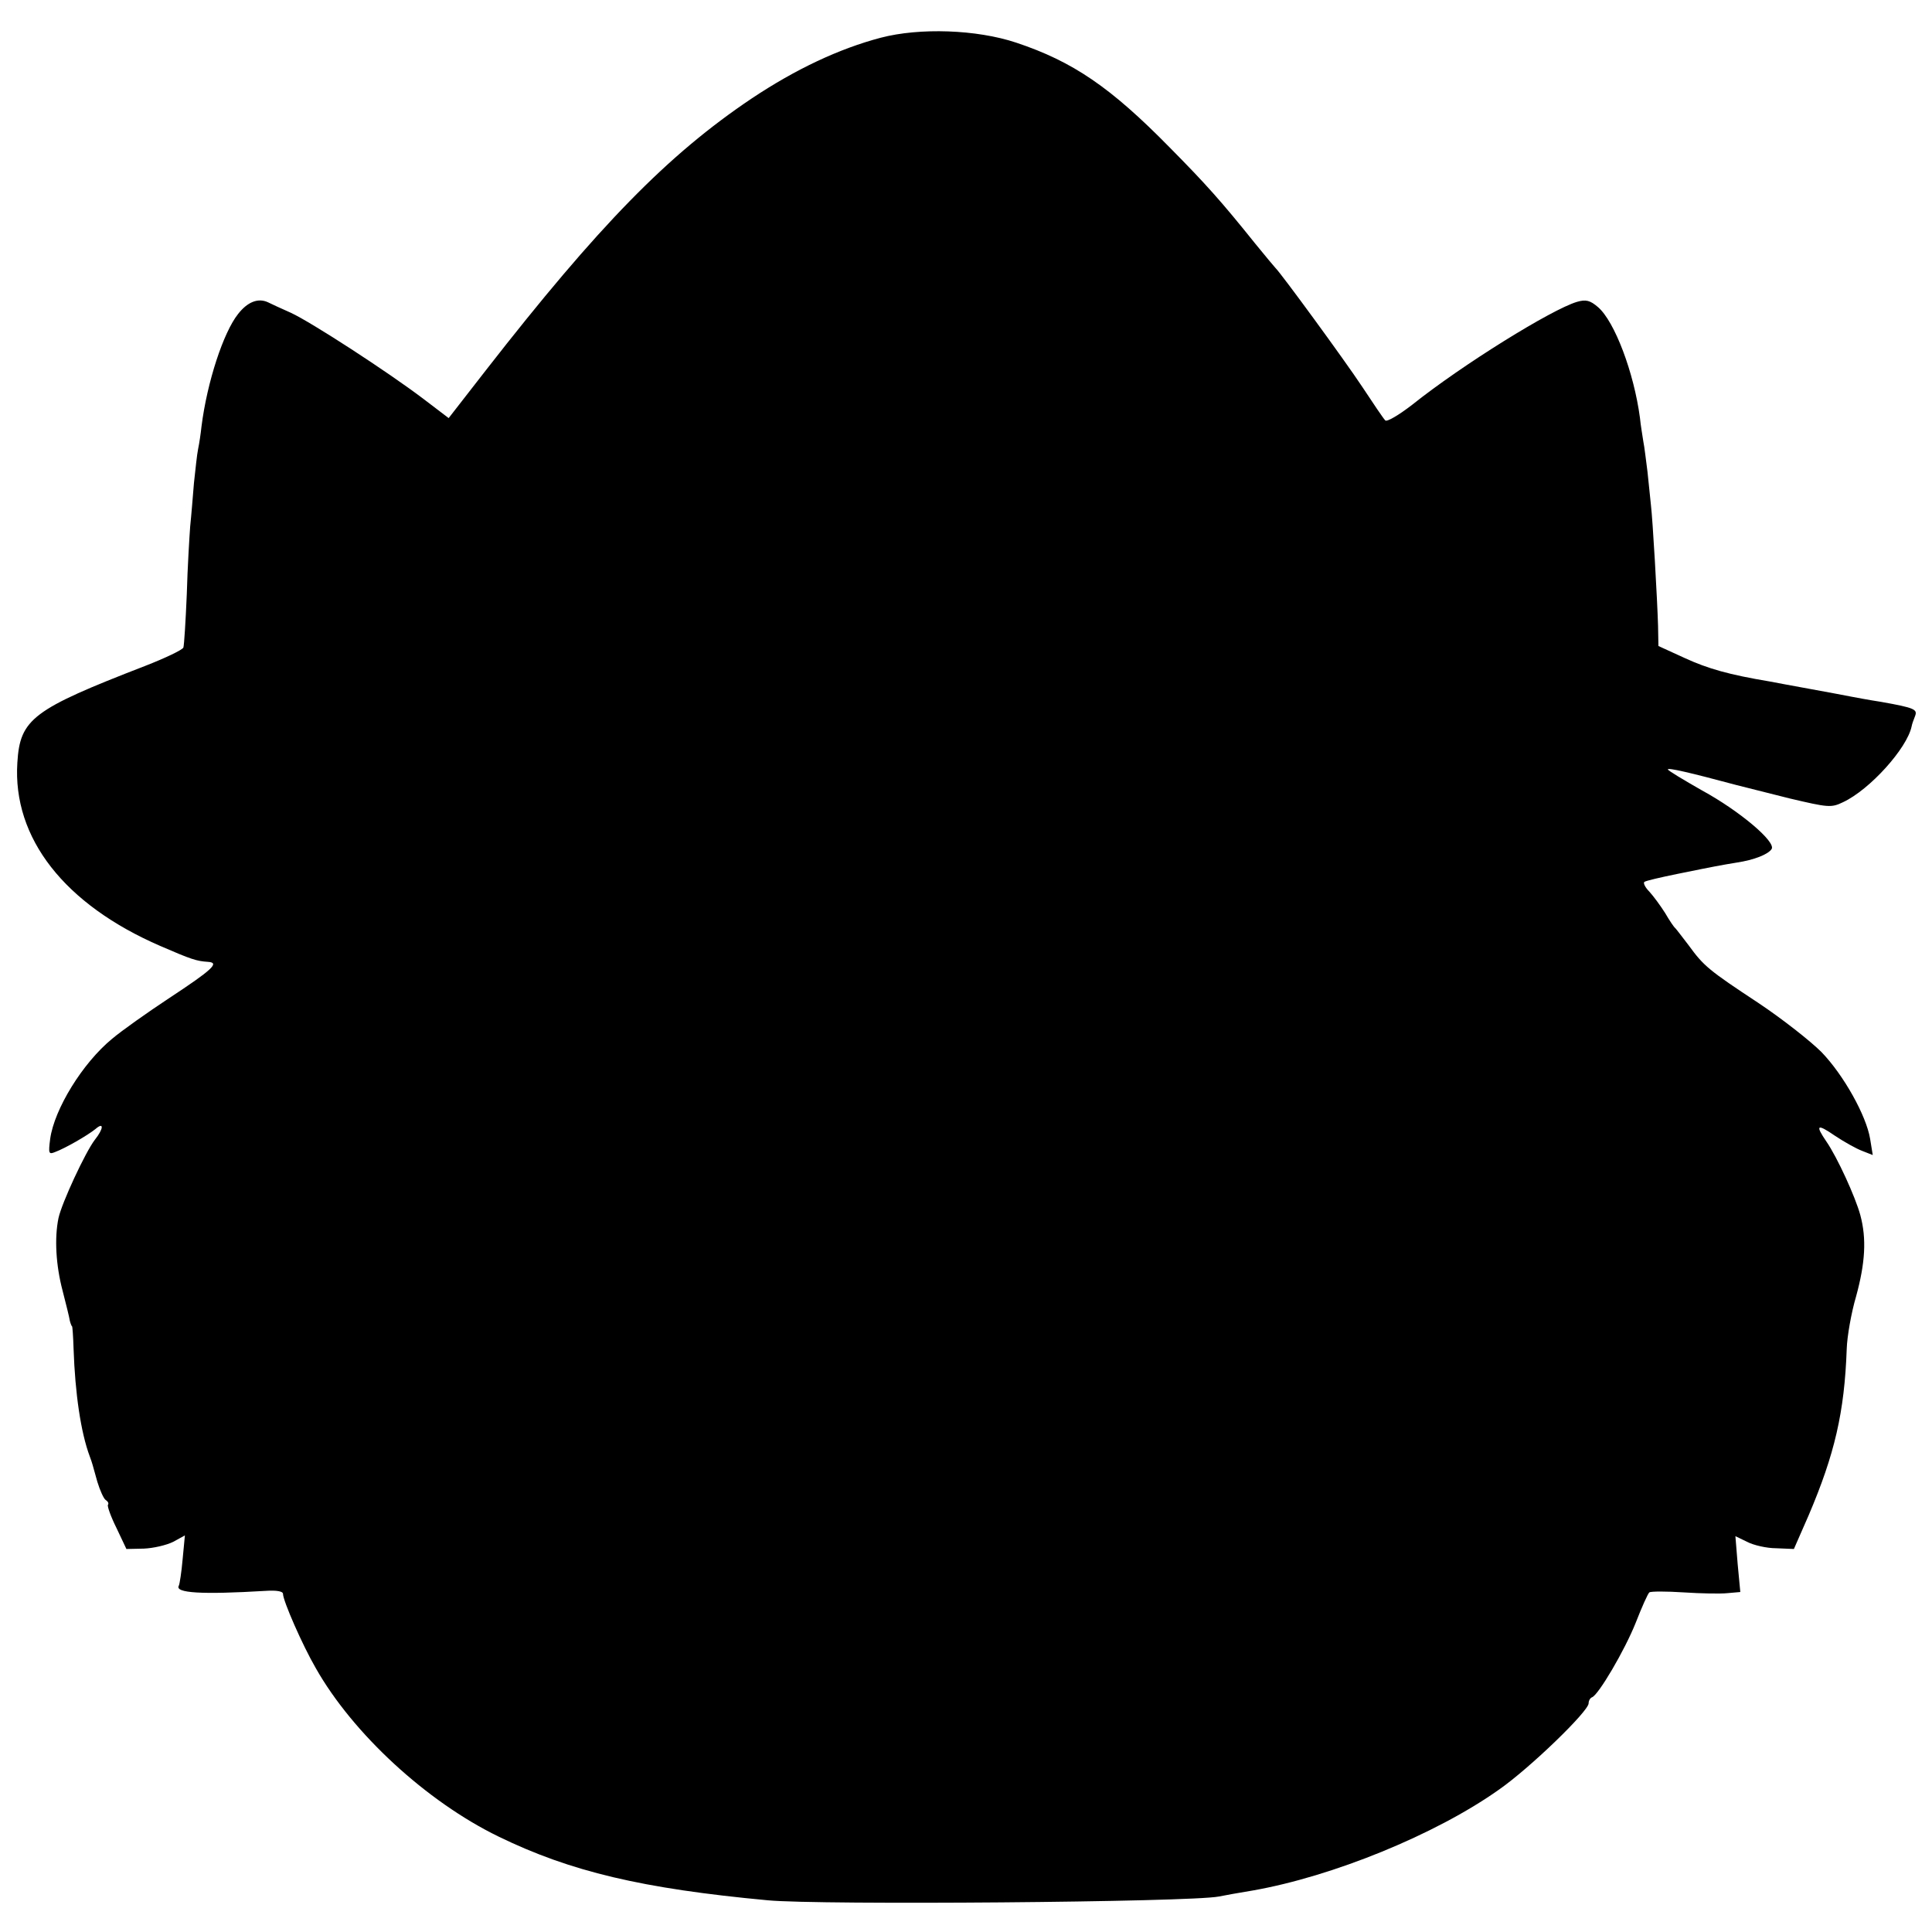 <?xml version="1.0" standalone="no"?>
<!DOCTYPE svg PUBLIC "-//W3C//DTD SVG 20010904//EN"
 "http://www.w3.org/TR/2001/REC-SVG-20010904/DTD/svg10.dtd">
<svg version="1.0" xmlns="http://www.w3.org/2000/svg"
 width="512pt" height="512pt" viewBox="0 0 512 512"
 preserveAspectRatio="xMidYMid meet">
<g transform="translate(0,512) scale(0.1,-0.1)"
fill="#000000" stroke="none">
<path d="M2334 5020 c-110 -29 -225 -83 -342 -161 -222 -149 -405 -336 -705
-721 l-98 -126 -67 51 c-95 72 -297 203 -351 228 -25 11 -53 24 -61 28 -26 12
-54 1 -79 -31 -39 -49 -82 -180 -97 -298 -2 -19 -6 -46 -9 -60 -3 -14 -7 -54
-11 -90 -3 -36 -7 -87 -10 -115 -2 -27 -7 -108 -9 -180 -3 -71 -7 -135 -9
-141 -2 -6 -48 -28 -102 -49 -297 -115 -331 -140 -338 -256 -13 -200 125 -376
379 -486 83 -36 96 -40 126 -42 32 -2 13 -20 -104 -97 -56 -37 -124 -85 -150
-107 -78 -64 -153 -186 -164 -265 -5 -39 -4 -42 13 -35 27 10 86 44 107 61 23
20 22 1 -2 -29 -25 -33 -87 -166 -96 -207 -11 -53 -7 -125 11 -193 9 -35 18
-71 19 -79 2 -8 5 -15 6 -15 1 0 3 -27 4 -60 4 -117 19 -221 43 -285 7 -19 6
-17 20 -67 7 -23 17 -45 22 -48 6 -4 9 -9 6 -13 -2 -4 8 -32 23 -62 l26 -55
46 1 c25 1 60 9 78 18 l31 17 -6 -63 c-3 -35 -8 -66 -10 -70 -12 -20 62 -24
229 -14 30 2 47 -1 47 -8 0 -18 51 -135 87 -197 98 -173 293 -353 484 -446
191 -93 381 -138 714 -169 137 -13 1118 -5 1195 10 14 3 54 10 90 16 211 37
484 148 652 267 82 57 238 208 238 229 0 7 4 14 9 16 17 6 87 125 116 198 16
41 32 77 36 80 4 3 45 3 91 0 45 -3 98 -4 116 -2 l34 3 -7 74 -6 74 31 -15
c17 -9 52 -17 77 -17 l47 -2 39 89 c69 162 95 273 101 441 1 33 12 96 25 140
24 88 28 152 11 215 -13 48 -61 153 -90 195 -30 44 -25 48 23 15 24 -16 56
-34 72 -40 l28 -11 -7 43 c-10 61 -70 169 -129 230 -29 29 -104 88 -167 130
-132 87 -145 98 -185 153 -17 22 -32 42 -35 45 -4 3 -16 21 -27 40 -12 19 -31
45 -42 57 -12 12 -17 24 -13 26 4 3 43 12 87 21 103 21 115 23 157 30 47 7 84
22 93 36 12 19 -85 101 -184 155 -49 28 -91 53 -91 56 0 5 57 -8 180 -41 19
-5 84 -21 143 -36 102 -24 110 -25 141 -10 71 33 170 143 182 201 1 6 5 17 9
27 7 18 0 22 -90 38 -33 5 -69 12 -80 14 -29 6 -185 34 -215 40 -108 18 -164
34 -225 62 l-70 32 -1 54 c-2 69 -14 280 -19 321 -2 18 -6 57 -9 87 -4 30 -8
66 -11 80 -2 14 -7 42 -9 63 -16 120 -67 255 -111 293 -21 18 -32 21 -56 14
-67 -20 -303 -166 -437 -273 -35 -27 -67 -46 -71 -41 -5 5 -32 45 -61 89 -47
71 -216 302 -230 315 -3 3 -27 32 -54 65 -89 111 -131 158 -226 254 -157 160
-257 228 -407 278 -105 35 -256 40 -359 13z"/>
</g>
</svg>
